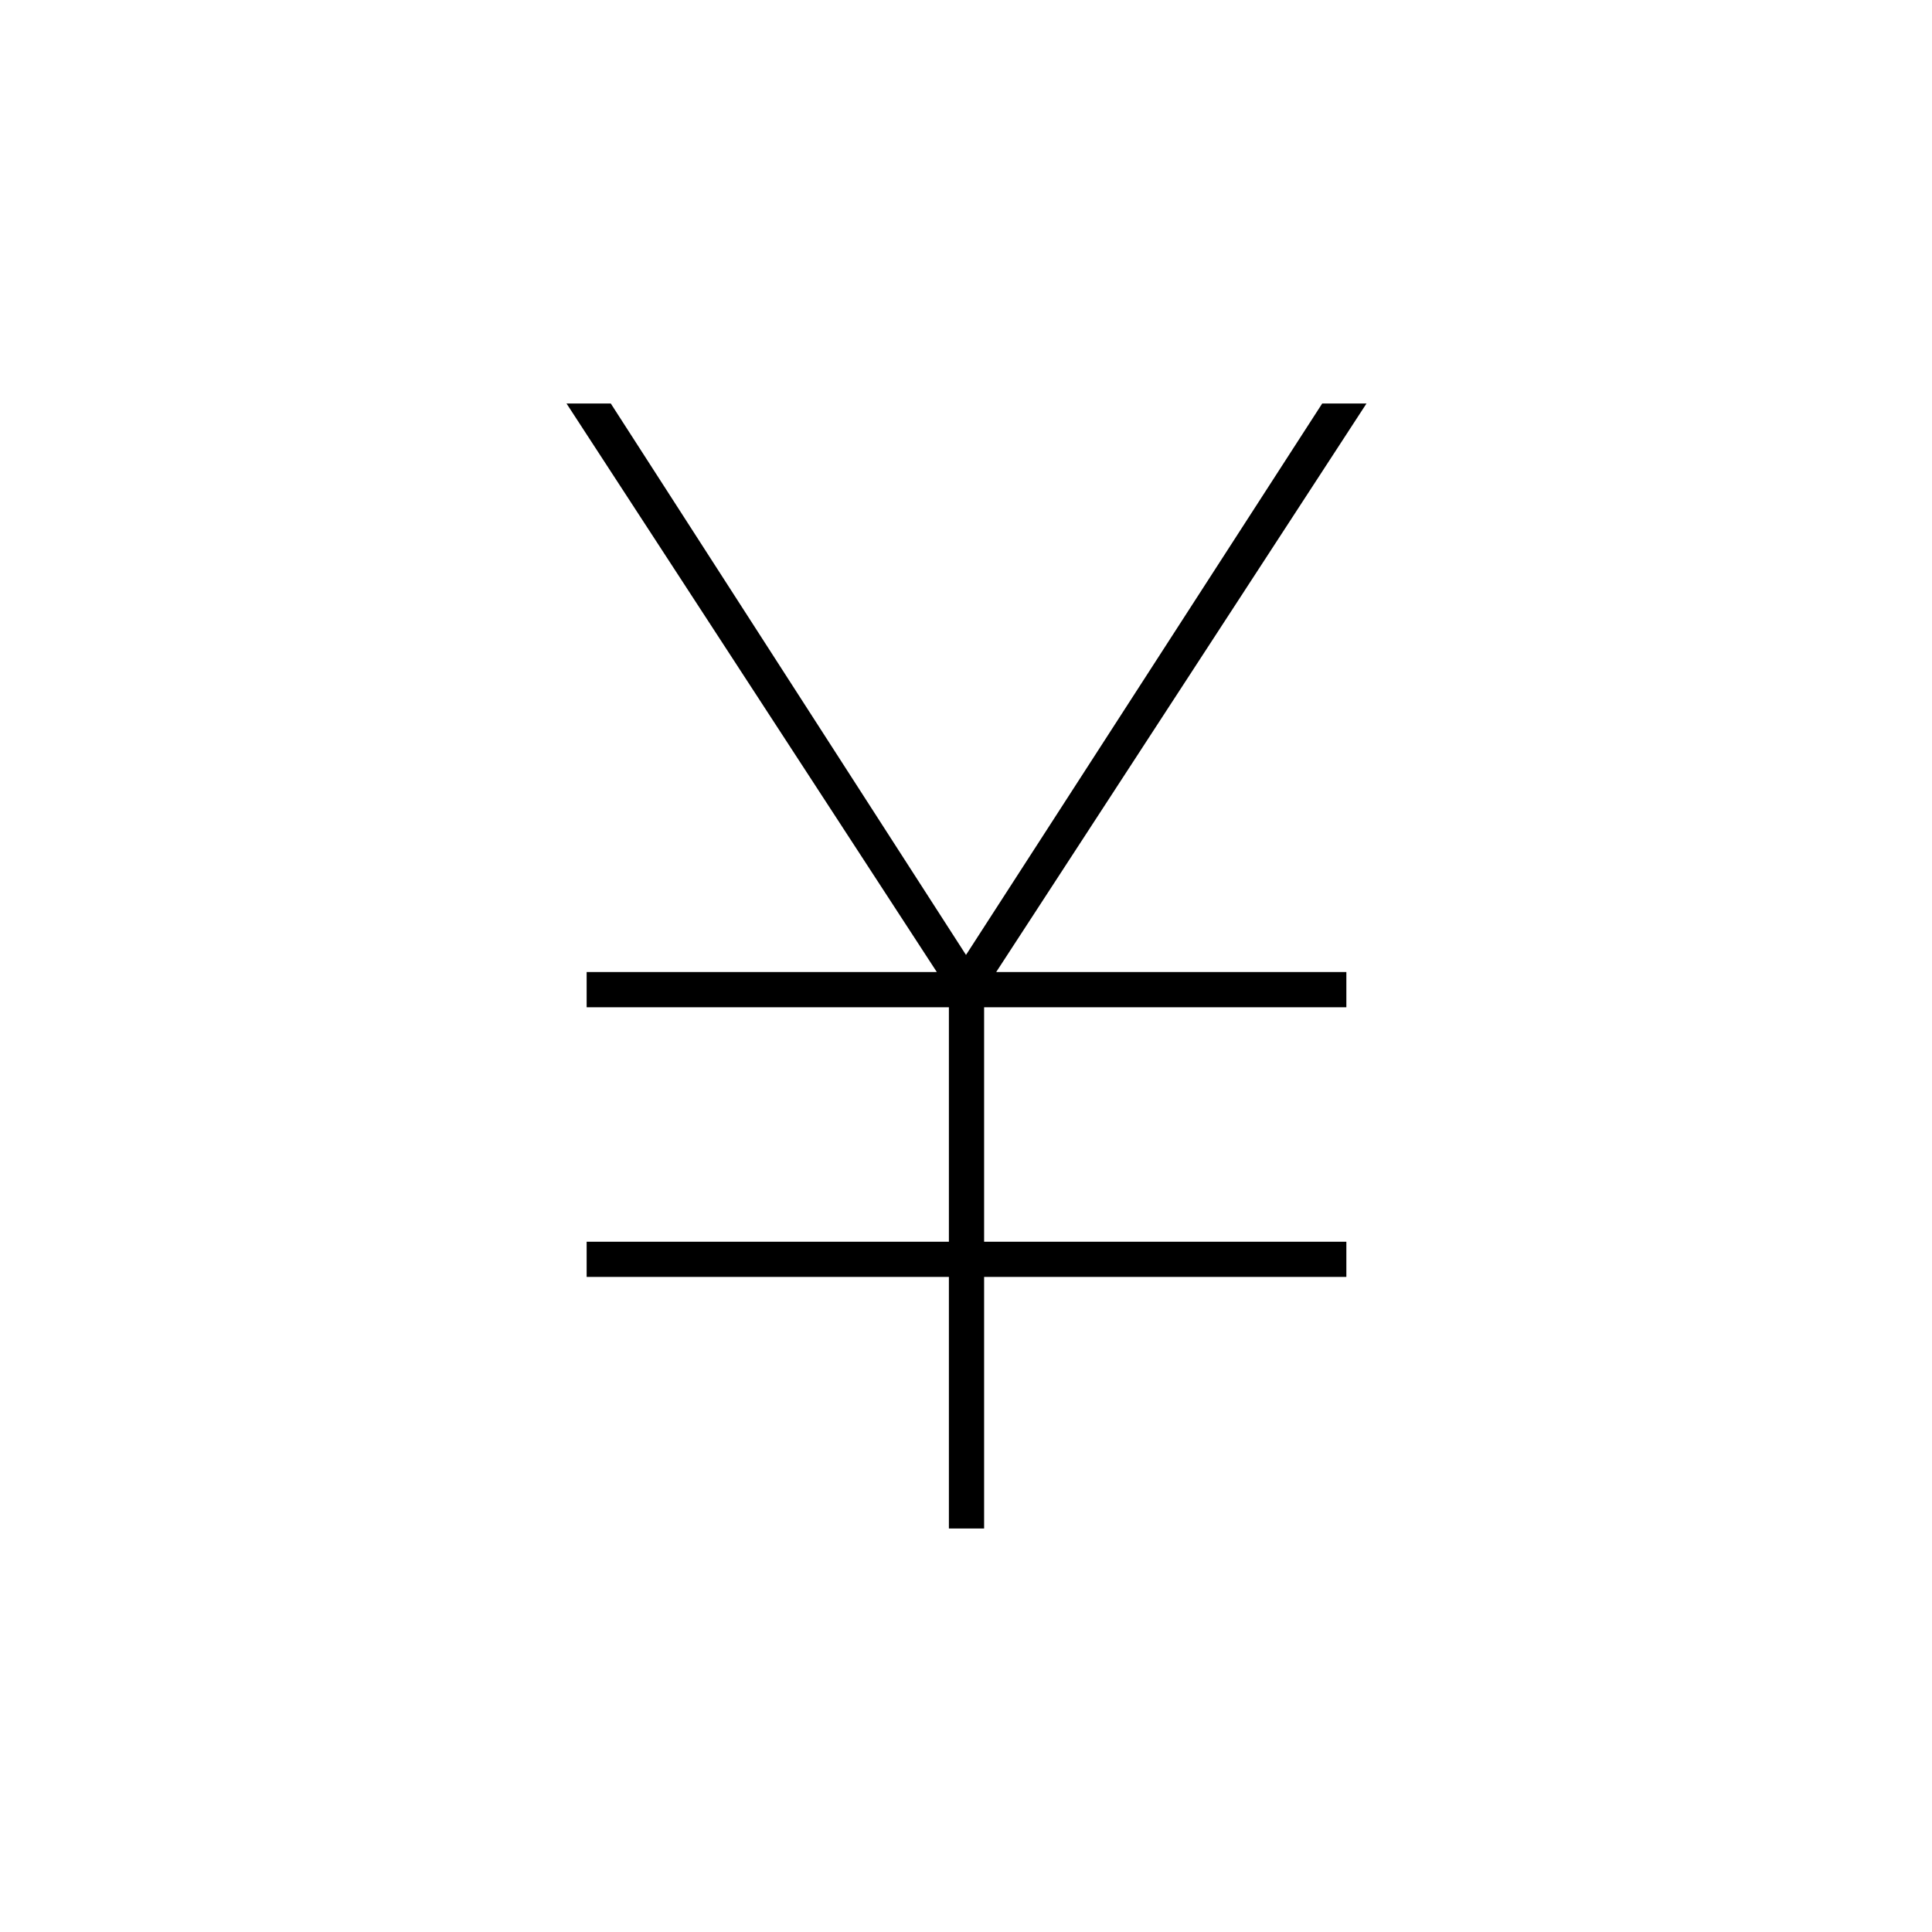 <svg xmlns="http://www.w3.org/2000/svg" height="20" viewBox="0 -960 960 960" width="20"><path d="M471.5-200.5v-125h-180V-343h180v-116.5h-180V-477h174l-184-282.5h22l176.5 274 177-274h22L495-477h174v17.5H489V-343h180v17.5H489v125h-17.5Z"/></svg>